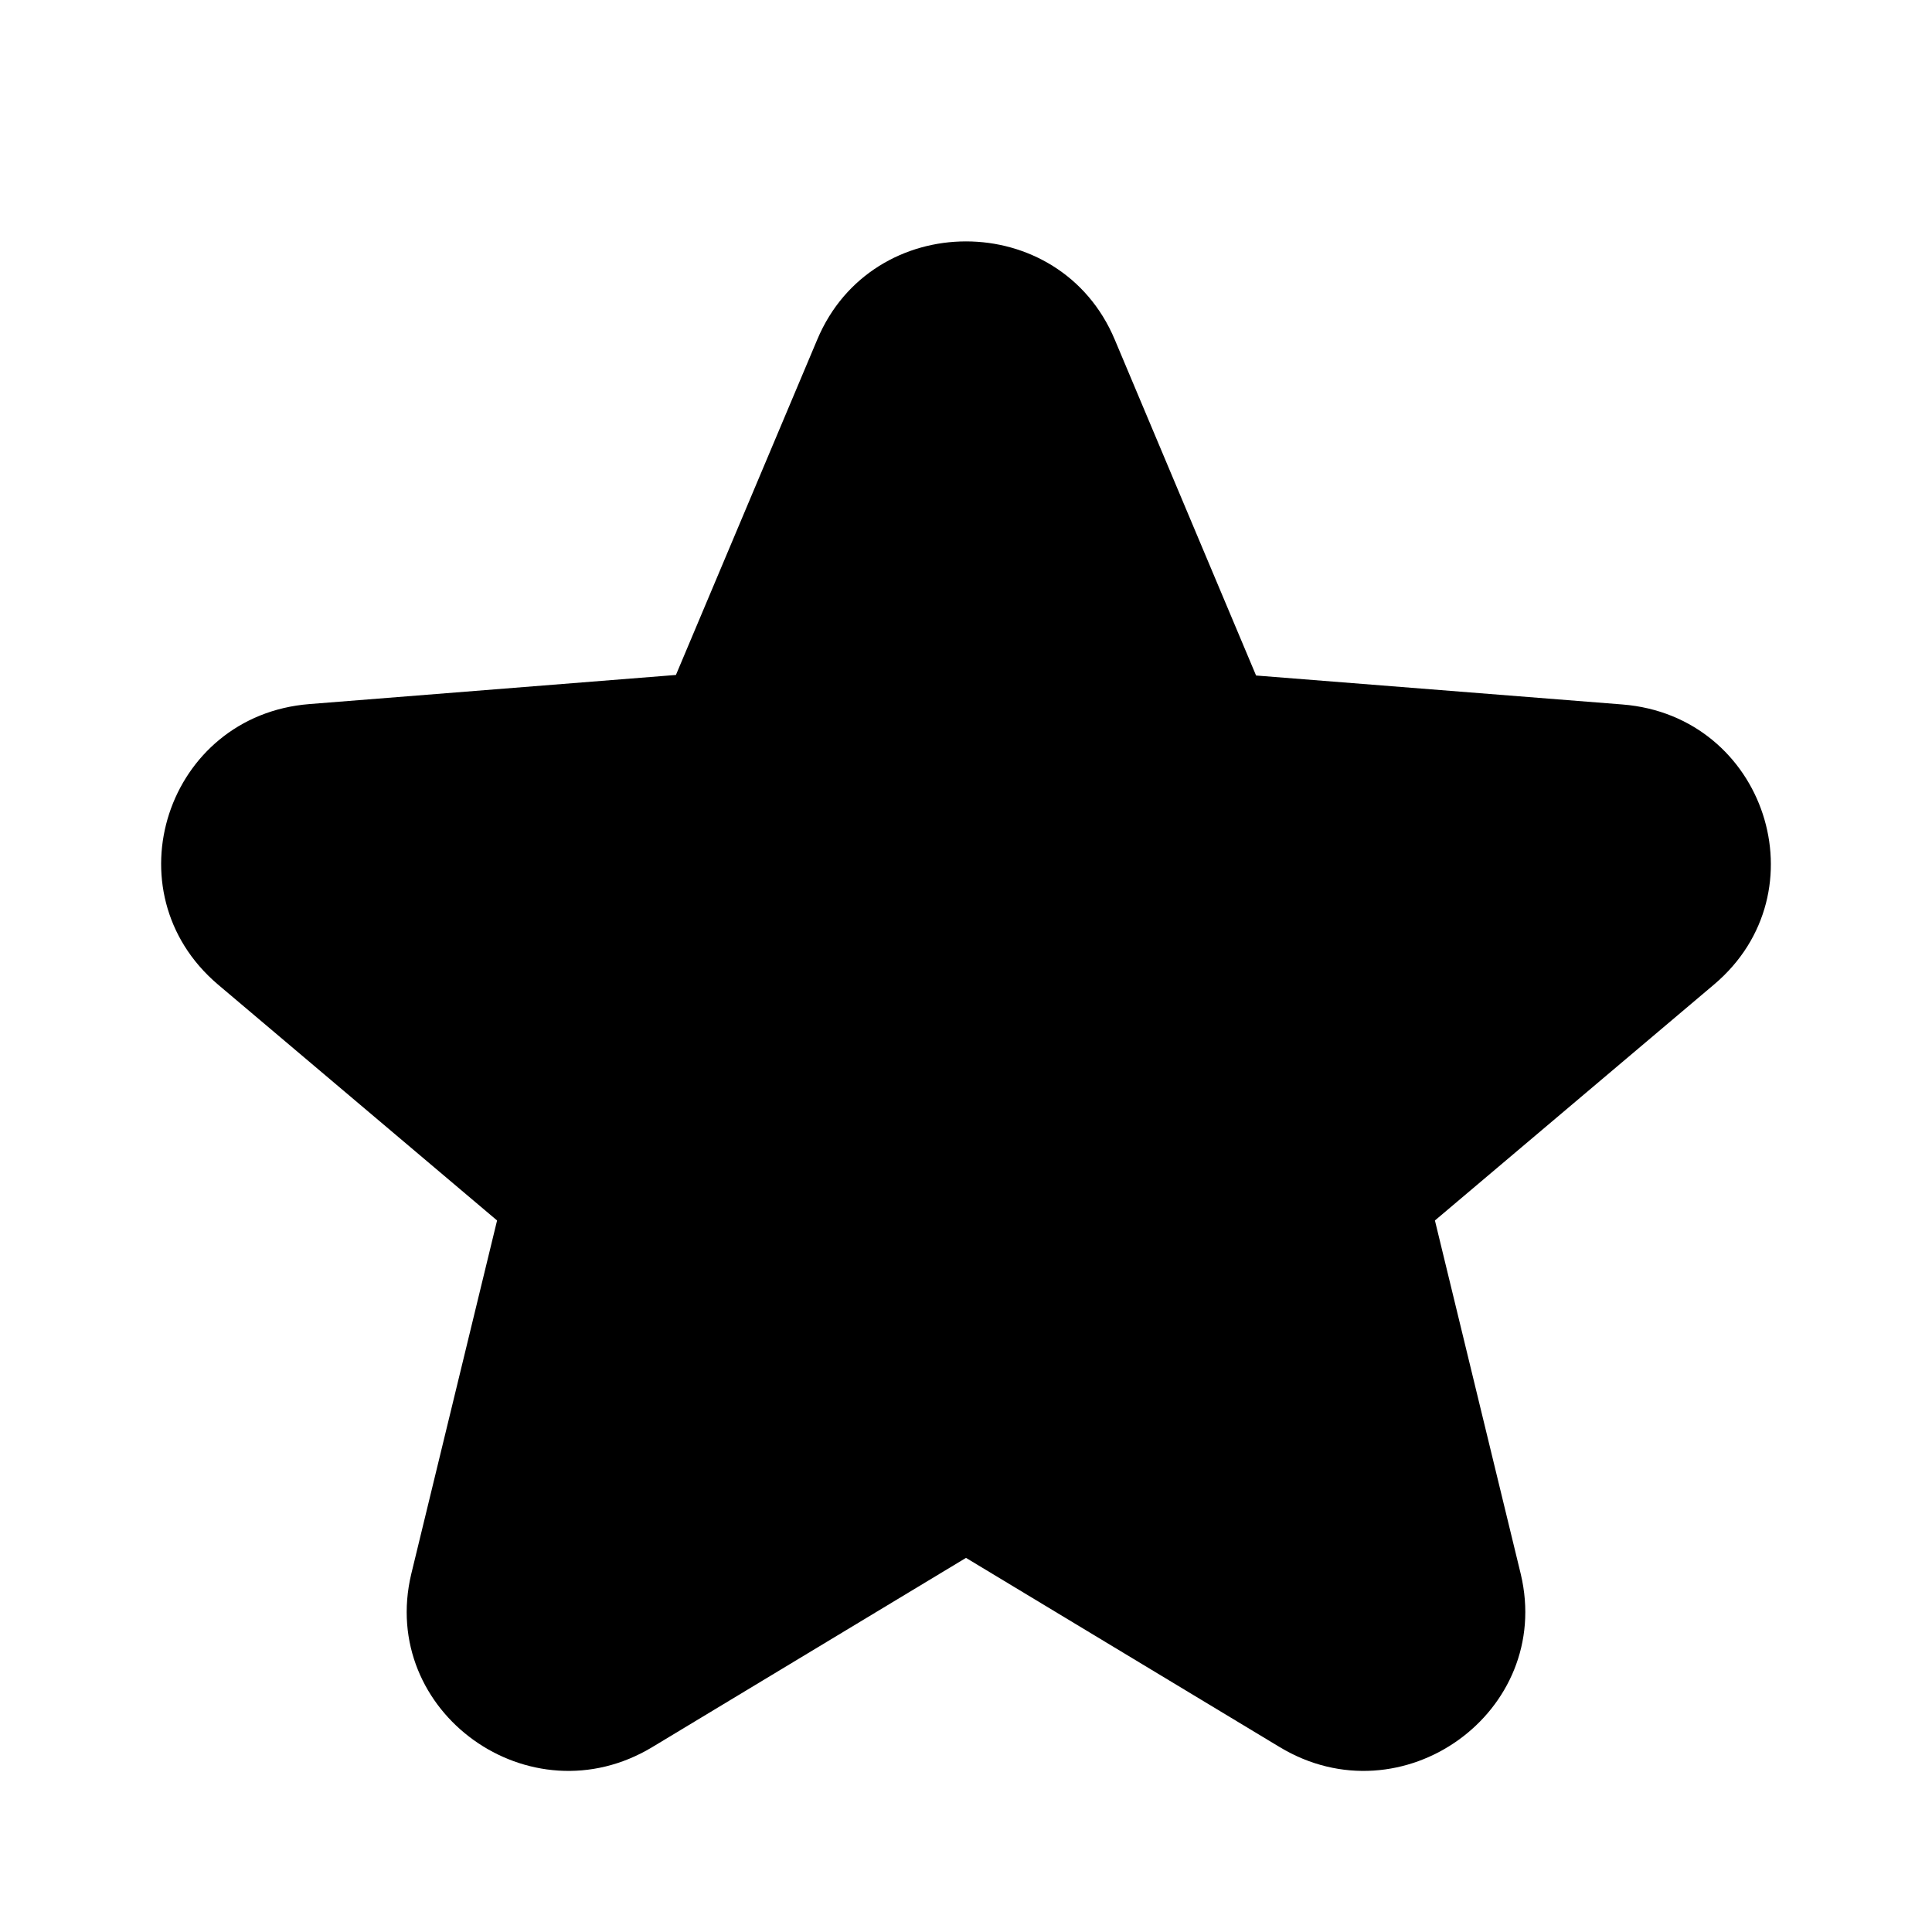 <svg xmlns="http://www.w3.org/2000/svg" xmlns:xlink="http://www.w3.org/1999/xlink" width="14px" height="14px" viewBox="0 0 14 14" version="1.1">
<g id="surface1">
<path style=" stroke:none;fill-rule:nonzero;fill:rgb(0%,0%,0%);fill-opacity:1;" d="M 8.078 2.461 C 7.68 1.512 6.32 1.512 5.922 2.461 L 4.898 4.891 L 2.242 5.102 C 1.207 5.184 0.789 6.461 1.578 7.133 L 3.602 8.844 L 2.98 11.406 C 2.742 12.406 3.84 13.195 4.727 12.66 L 7 11.289 L 9.273 12.66 C 10.16 13.195 11.258 12.406 11.02 11.406 L 10.398 8.844 L 12.422 7.133 C 13.211 6.465 12.793 5.188 11.758 5.105 L 9.102 4.895 Z M 8.078 2.461 "/>
</g>
</svg>
